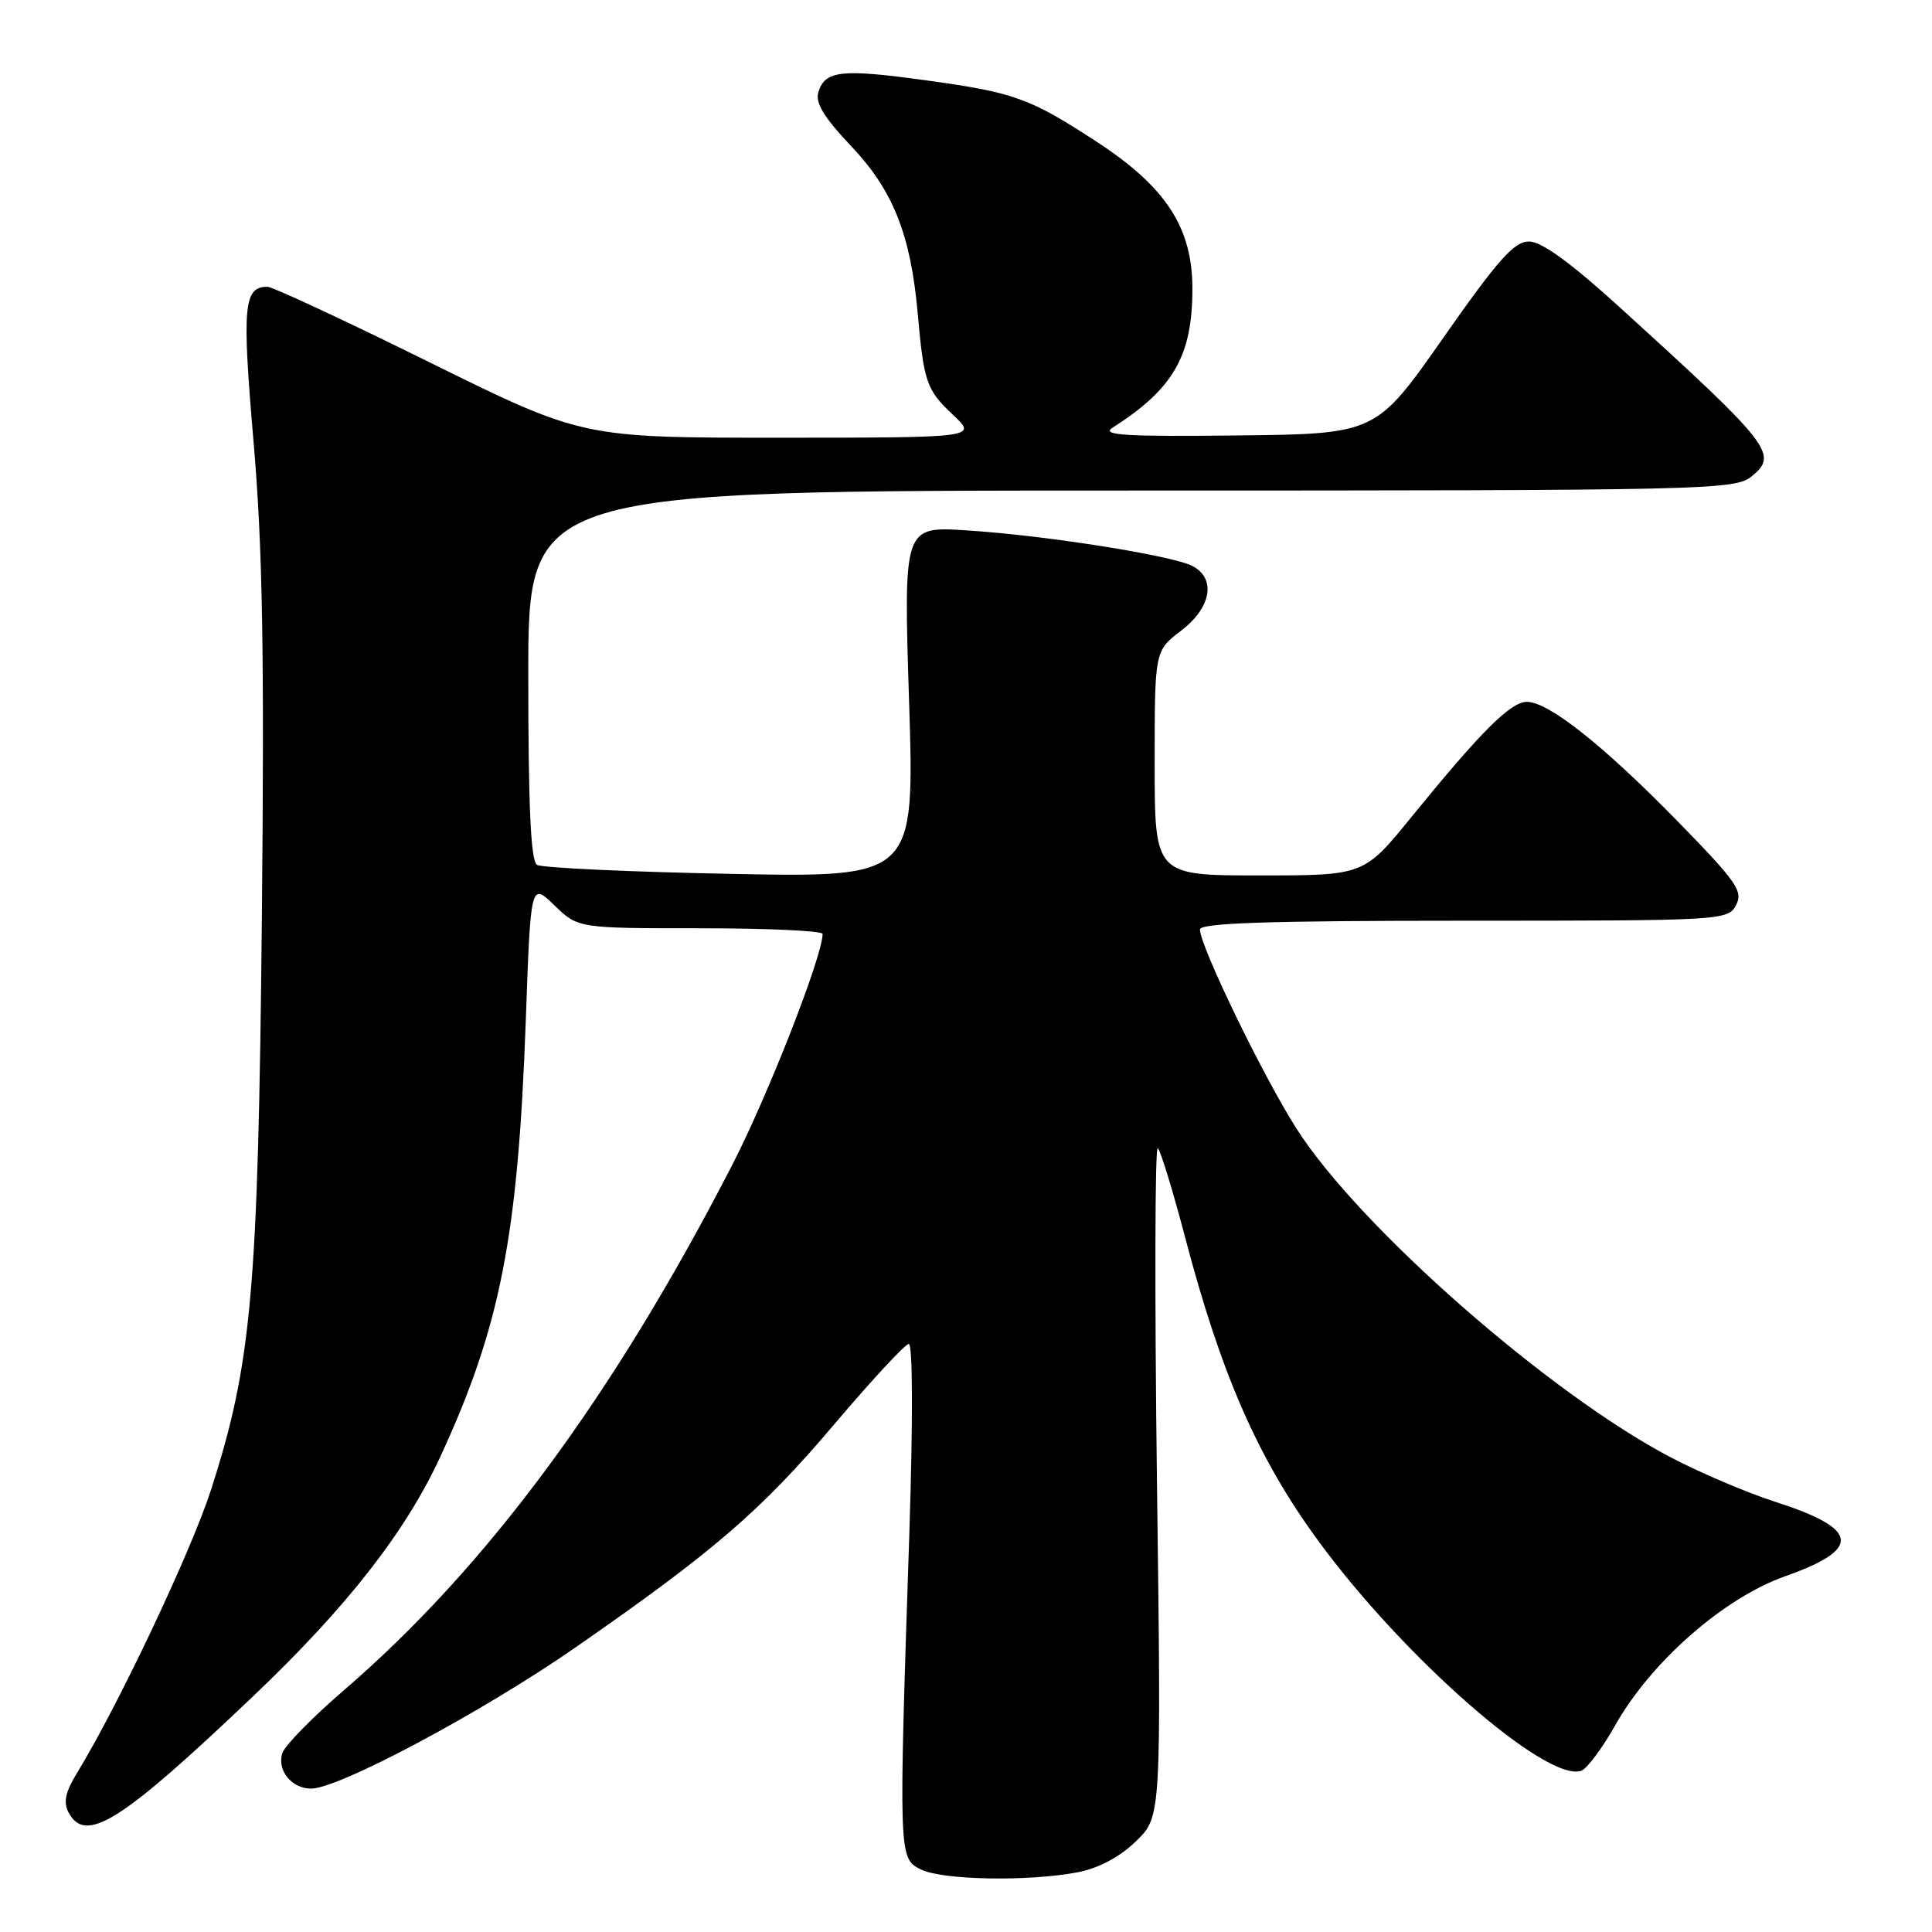 <?xml version="1.0" encoding="UTF-8" standalone="no"?>
<!DOCTYPE svg PUBLIC "-//W3C//DTD SVG 1.1//EN" "http://www.w3.org/Graphics/SVG/1.1/DTD/svg11.dtd" >
<svg xmlns="http://www.w3.org/2000/svg" xmlns:xlink="http://www.w3.org/1999/xlink" version="1.1" viewBox="0 0 256 256">
 <g >
 <path fill="currentColor"
d=" M 142.83 248.08 C 145.59 247.54 148.38 246.06 150.52 243.98 C 153.88 240.72 153.88 240.72 153.30 196.11 C 152.99 171.58 153.04 151.78 153.41 152.13 C 153.79 152.48 155.40 157.75 157.01 163.86 C 161.78 182.05 166.67 193.23 174.65 204.13 C 186.03 219.70 205.08 236.33 209.56 234.62 C 210.31 234.33 212.33 231.62 214.03 228.60 C 218.78 220.18 228.40 211.75 236.52 208.87 C 246.77 205.25 246.41 202.59 235.18 198.98 C 231.51 197.80 225.35 195.18 221.50 193.17 C 205.34 184.74 180.04 162.53 171.76 149.50 C 167.31 142.51 159.00 125.35 159.00 123.16 C 159.00 122.30 168.14 122.00 193.96 122.00 C 228.25 122.00 228.95 121.96 230.03 119.94 C 231.01 118.11 230.14 116.86 222.32 108.85 C 212.47 98.77 205.19 93.00 202.32 93.00 C 200.17 93.00 196.26 96.90 187.03 108.25 C 180.73 116.00 180.73 116.00 166.87 116.00 C 153.00 116.00 153.00 116.00 153.00 101.12 C 153.00 86.24 153.00 86.24 156.50 83.57 C 160.50 80.52 161.18 76.70 158.03 75.01 C 155.41 73.62 138.61 70.95 128.11 70.28 C 119.72 69.73 119.72 69.73 120.46 93.01 C 121.19 116.28 121.19 116.28 96.75 115.79 C 83.31 115.53 71.79 114.99 71.15 114.60 C 70.33 114.09 70.00 106.83 70.00 89.44 C 70.00 65.00 70.00 65.00 149.89 65.00 C 226.45 65.00 229.87 64.92 232.09 63.13 C 235.68 60.22 234.75 59.03 214.77 40.85 C 208.13 34.81 204.27 32.00 202.61 32.00 C 200.63 32.00 198.53 34.36 191.25 44.75 C 182.32 57.50 182.32 57.50 163.91 57.70 C 149.23 57.87 145.88 57.67 147.38 56.70 C 155.51 51.51 158.00 47.17 158.00 38.23 C 158.00 30.17 154.50 24.79 145.37 18.82 C 136.44 12.98 134.41 12.25 122.60 10.63 C 111.52 9.11 109.34 9.34 108.45 12.17 C 107.99 13.61 109.13 15.50 112.83 19.41 C 118.35 25.25 120.67 31.10 121.60 41.50 C 122.41 50.65 122.77 51.68 126.26 54.95 C 129.50 57.99 129.50 57.99 103.32 58.00 C 77.15 58.00 77.15 58.00 56.90 48.00 C 45.77 42.50 36.11 38.00 35.45 38.00 C 32.28 38.00 32.05 40.52 33.60 58.56 C 34.80 72.54 35.04 86.45 34.70 121.50 C 34.21 171.09 33.36 180.66 27.95 197.44 C 25.32 205.59 15.64 226.05 10.21 234.92 C 8.65 237.46 8.37 238.81 9.09 240.17 C 11.35 244.39 16.02 241.45 33.65 224.66 C 46.01 212.89 53.78 202.93 58.36 192.99 C 66.31 175.76 68.64 163.85 69.67 135.21 C 70.32 116.92 70.32 116.92 73.46 119.96 C 76.60 123.00 76.60 123.00 92.80 123.00 C 101.71 123.00 109.00 123.34 109.00 123.75 C 109.00 126.66 101.77 145.14 97.03 154.35 C 81.26 185.00 64.48 207.69 45.53 224.00 C 41.38 227.57 37.72 231.31 37.41 232.30 C 36.68 234.58 38.65 237.00 41.22 237.00 C 44.92 237.00 63.93 226.85 76.23 218.31 C 94.63 205.54 100.85 200.17 110.61 188.65 C 115.50 182.88 119.91 178.13 120.41 178.08 C 120.95 178.03 120.98 188.15 120.49 203.25 C 119.07 246.10 119.07 246.22 122.00 247.70 C 124.82 249.13 136.30 249.34 142.83 248.08 Z "/>
</g>
</svg>
